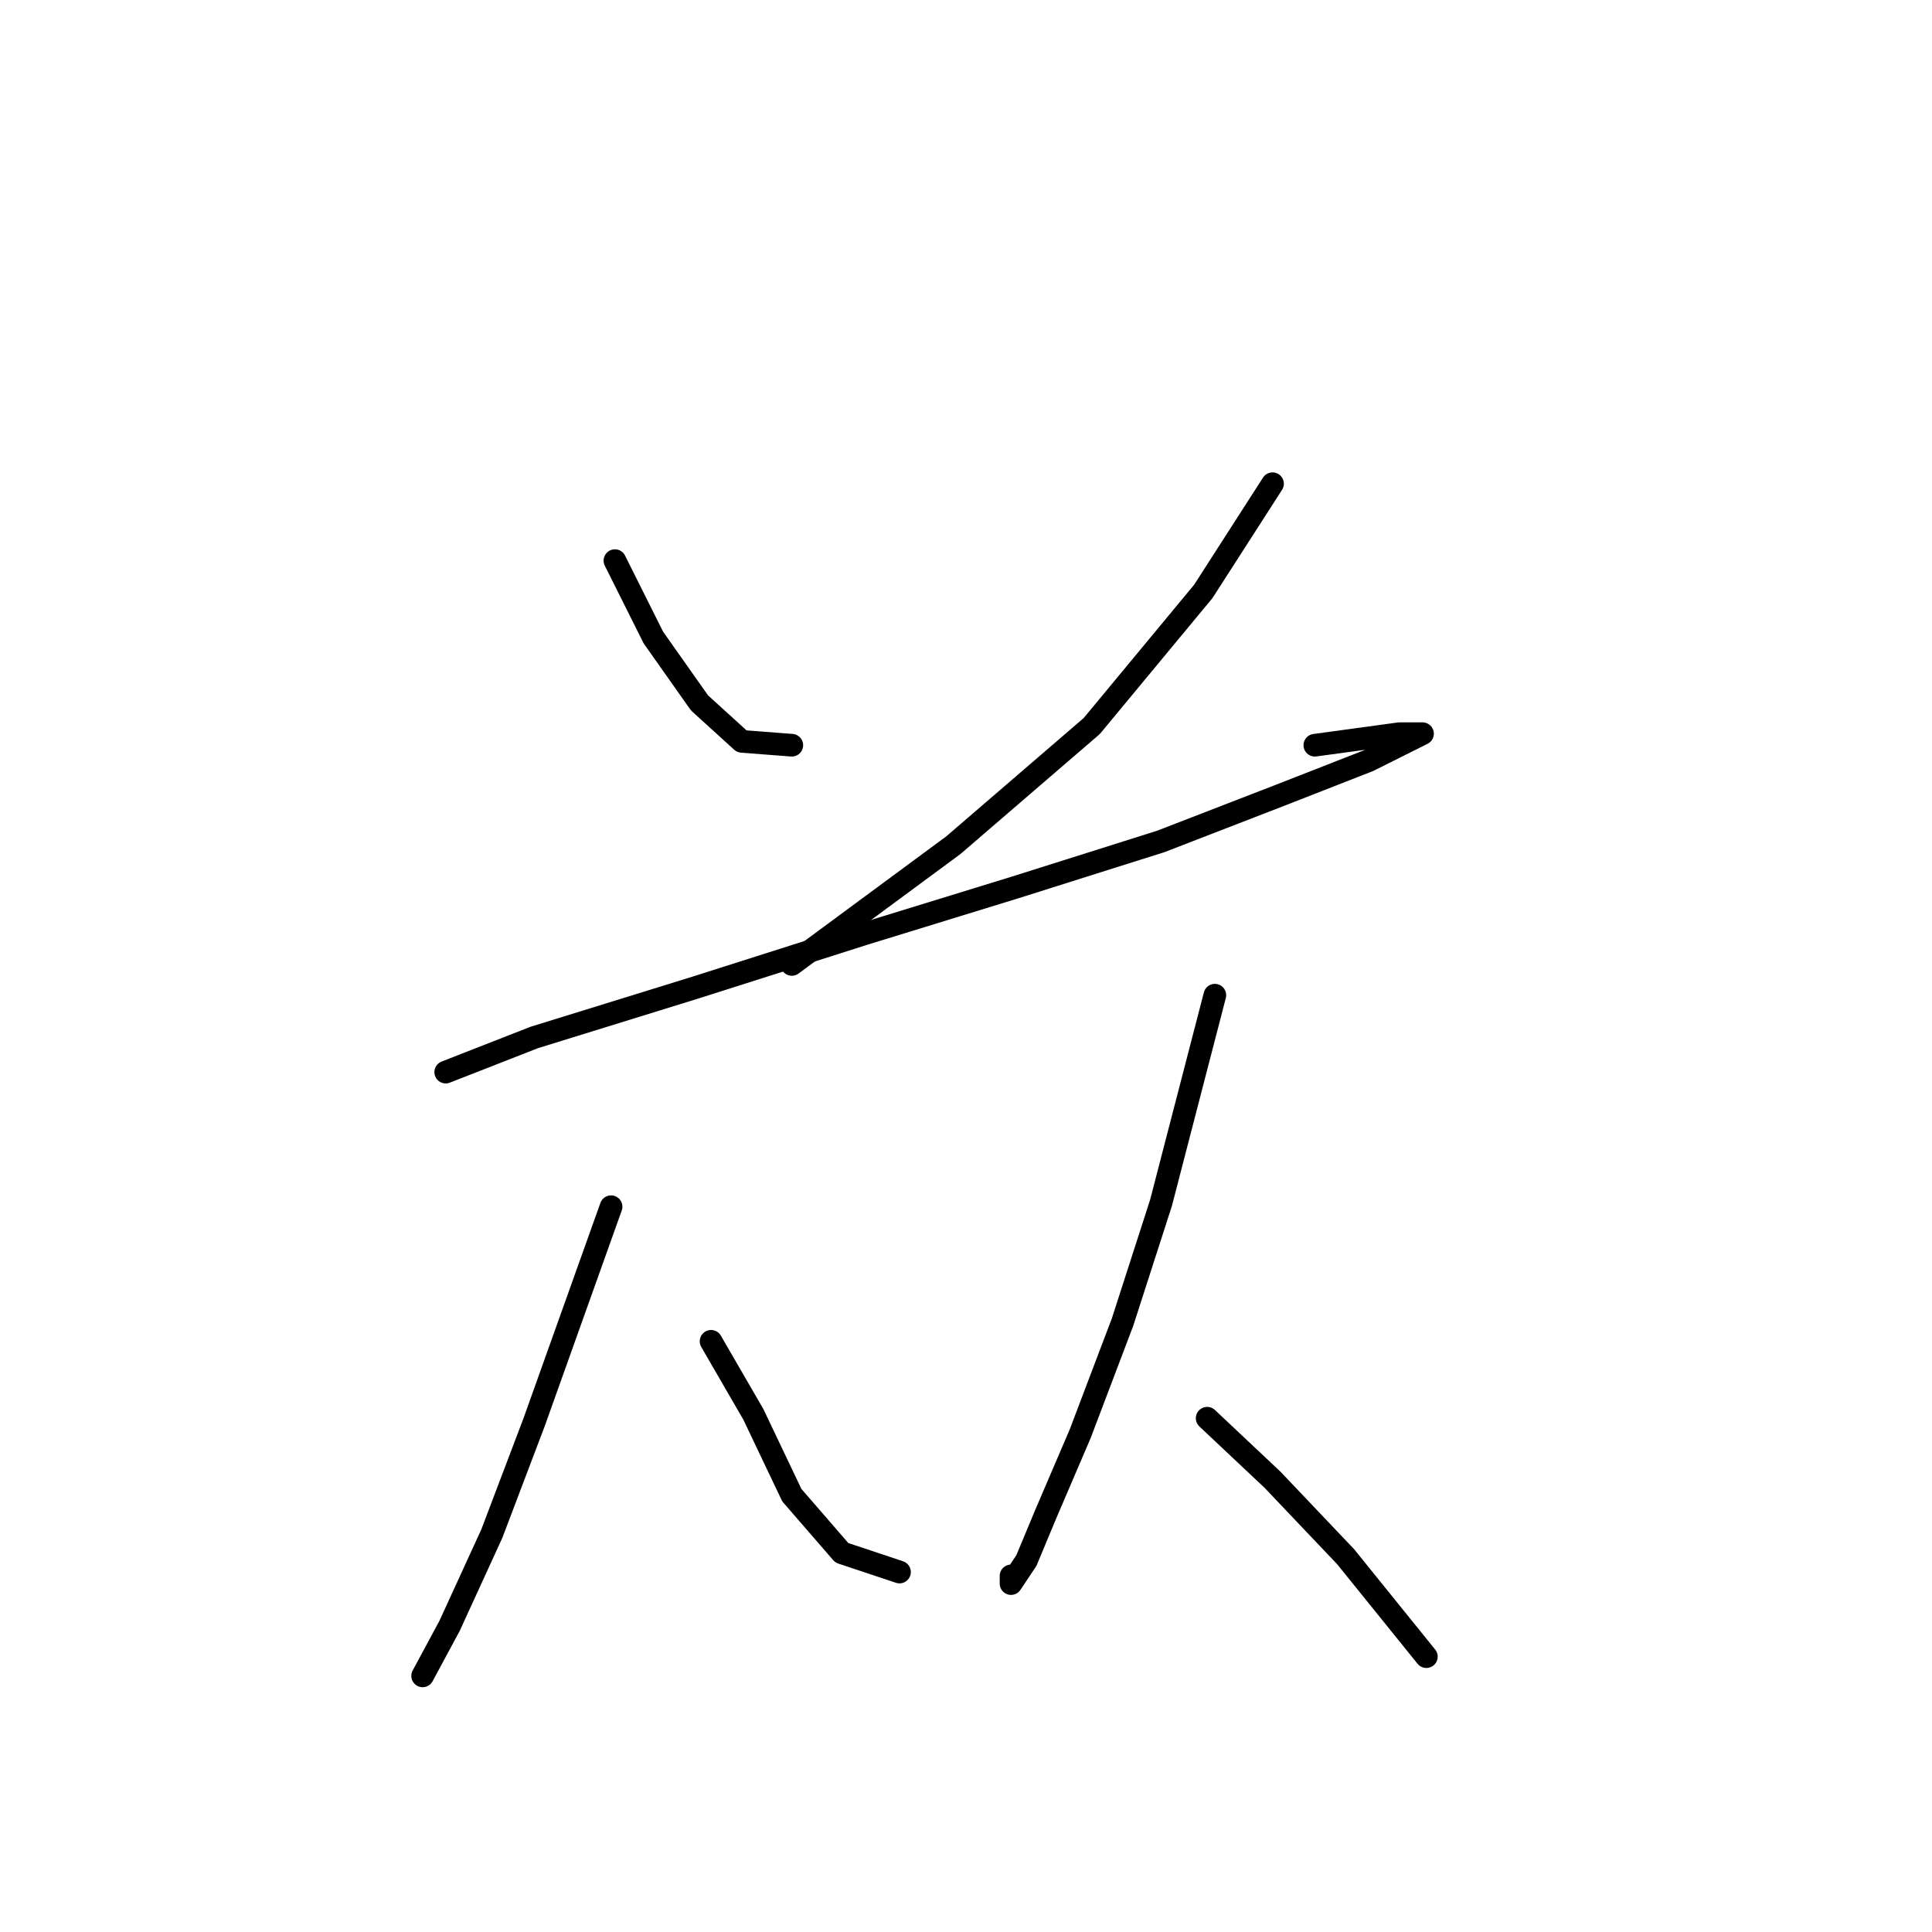 <?xml version="1.0" standalone="no"?>
    <svg width="256" height="256" xmlns="http://www.w3.org/2000/svg" version="1.1">
    <polyline stroke="black" stroke-width="3" stroke-linecap="round" fill="transparent" stroke-linejoin="round" points="81.48 74.286 86.576 84.478 92.69 93.141 98.296 98.236 104.92 98.746 104.92 98.746 " />
        <polyline stroke="black" stroke-width="3" stroke-linecap="round" fill="transparent" stroke-linejoin="round" points="168.617 64.095 159.445 78.363 144.667 96.198 126.322 111.995 104.92 127.792 104.92 127.792 " />
        <polyline stroke="black" stroke-width="3" stroke-linecap="round" fill="transparent" stroke-linejoin="round" points="59.059 142.06 70.779 137.474 92.181 130.849 114.602 123.715 134.476 117.6 153.839 111.485 169.636 105.37 181.357 100.784 186.452 98.236 188.491 97.217 185.433 97.217 174.222 98.746 174.222 98.746 " />
        <polyline stroke="black" stroke-width="3" stroke-linecap="round" fill="transparent" stroke-linejoin="round" points="80.97 159.895 70.779 188.431 65.173 203.209 59.568 215.438 56.001 222.063 56.001 222.063 " />
        <polyline stroke="black" stroke-width="3" stroke-linecap="round" fill="transparent" stroke-linejoin="round" points="94.219 177.73 99.825 187.412 104.92 198.113 111.545 205.757 119.188 208.304 119.188 208.304 " />
        <polyline stroke="black" stroke-width="3" stroke-linecap="round" fill="transparent" stroke-linejoin="round" points="160.974 131.868 153.839 159.385 148.744 175.182 143.138 189.96 138.552 200.661 136.004 206.776 133.966 209.833 133.966 208.814 133.966 208.814 " />
        <polyline stroke="black" stroke-width="3" stroke-linecap="round" fill="transparent" stroke-linejoin="round" points="159.954 187.921 168.617 196.075 178.299 206.266 189 219.515 189 219.515 " />
        </svg>
